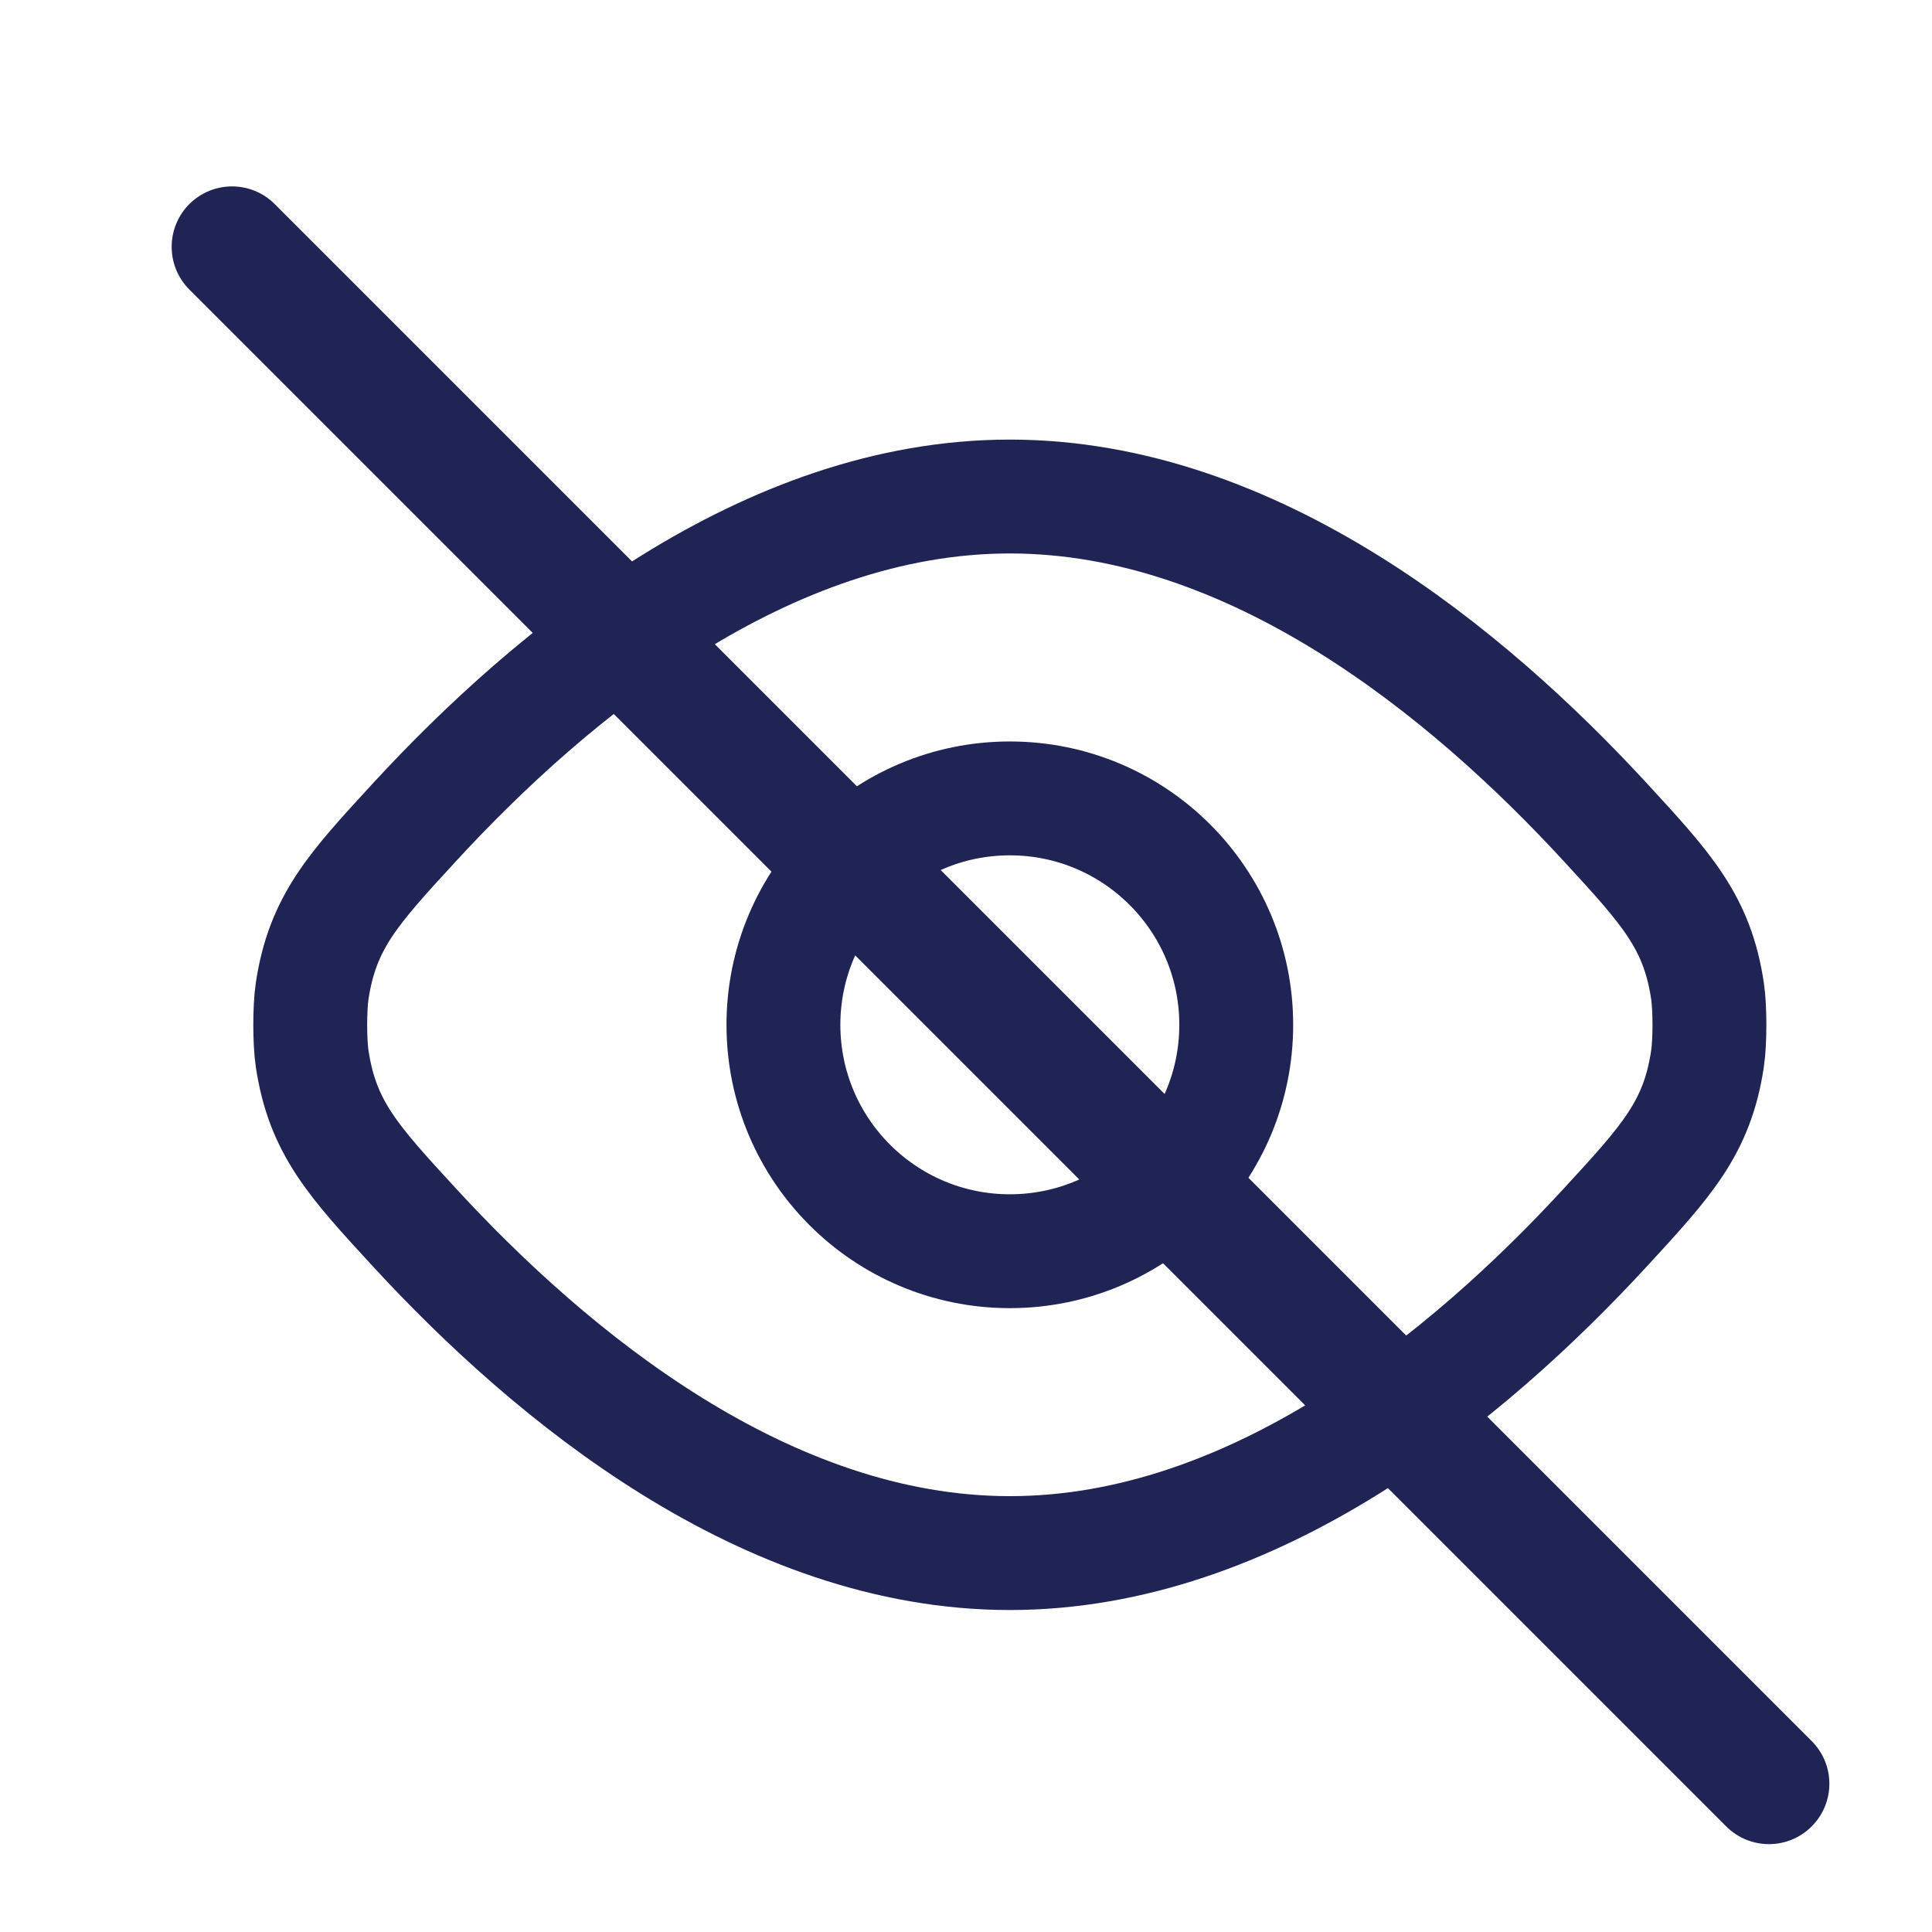 <svg width="16" height="16" viewBox="0 0 16 16" fill="none" xmlns="http://www.w3.org/2000/svg">
<path d="M8.363 4.112C10.385 4.112 12.159 5.576 13.295 6.81C13.802 7.361 14.056 7.636 14.141 8.208C14.162 8.348 14.162 8.627 14.141 8.767C14.056 9.339 13.802 9.614 13.295 10.165C12.159 11.399 10.385 12.862 8.363 12.862C6.342 12.862 4.568 11.399 3.432 10.165C2.925 9.614 2.671 9.339 2.585 8.767C2.564 8.627 2.564 8.348 2.585 8.208C2.671 7.636 2.925 7.361 3.432 6.81C4.568 5.576 6.342 4.112 8.363 4.112Z" stroke="#202454" stroke-width="0.943" stroke-linejoin="round"/>
<path d="M10.238 8.487C10.238 9.523 9.399 10.362 8.363 10.362C7.328 10.362 6.488 9.523 6.488 8.487C6.488 7.452 7.328 6.612 8.363 6.612C9.399 6.612 10.238 7.452 10.238 8.487Z" stroke="#202454" stroke-width="0.943" stroke-linejoin="round"/>
<path fill-rule="evenodd" clip-rule="evenodd" d="M1.568 1.69C1.764 1.495 2.08 1.495 2.275 1.69L15.003 14.418C15.199 14.614 15.199 14.93 15.003 15.126C14.808 15.321 14.492 15.321 14.296 15.126L1.568 2.398C1.373 2.202 1.373 1.886 1.568 1.69Z" fill="#202454"/>
</svg>
